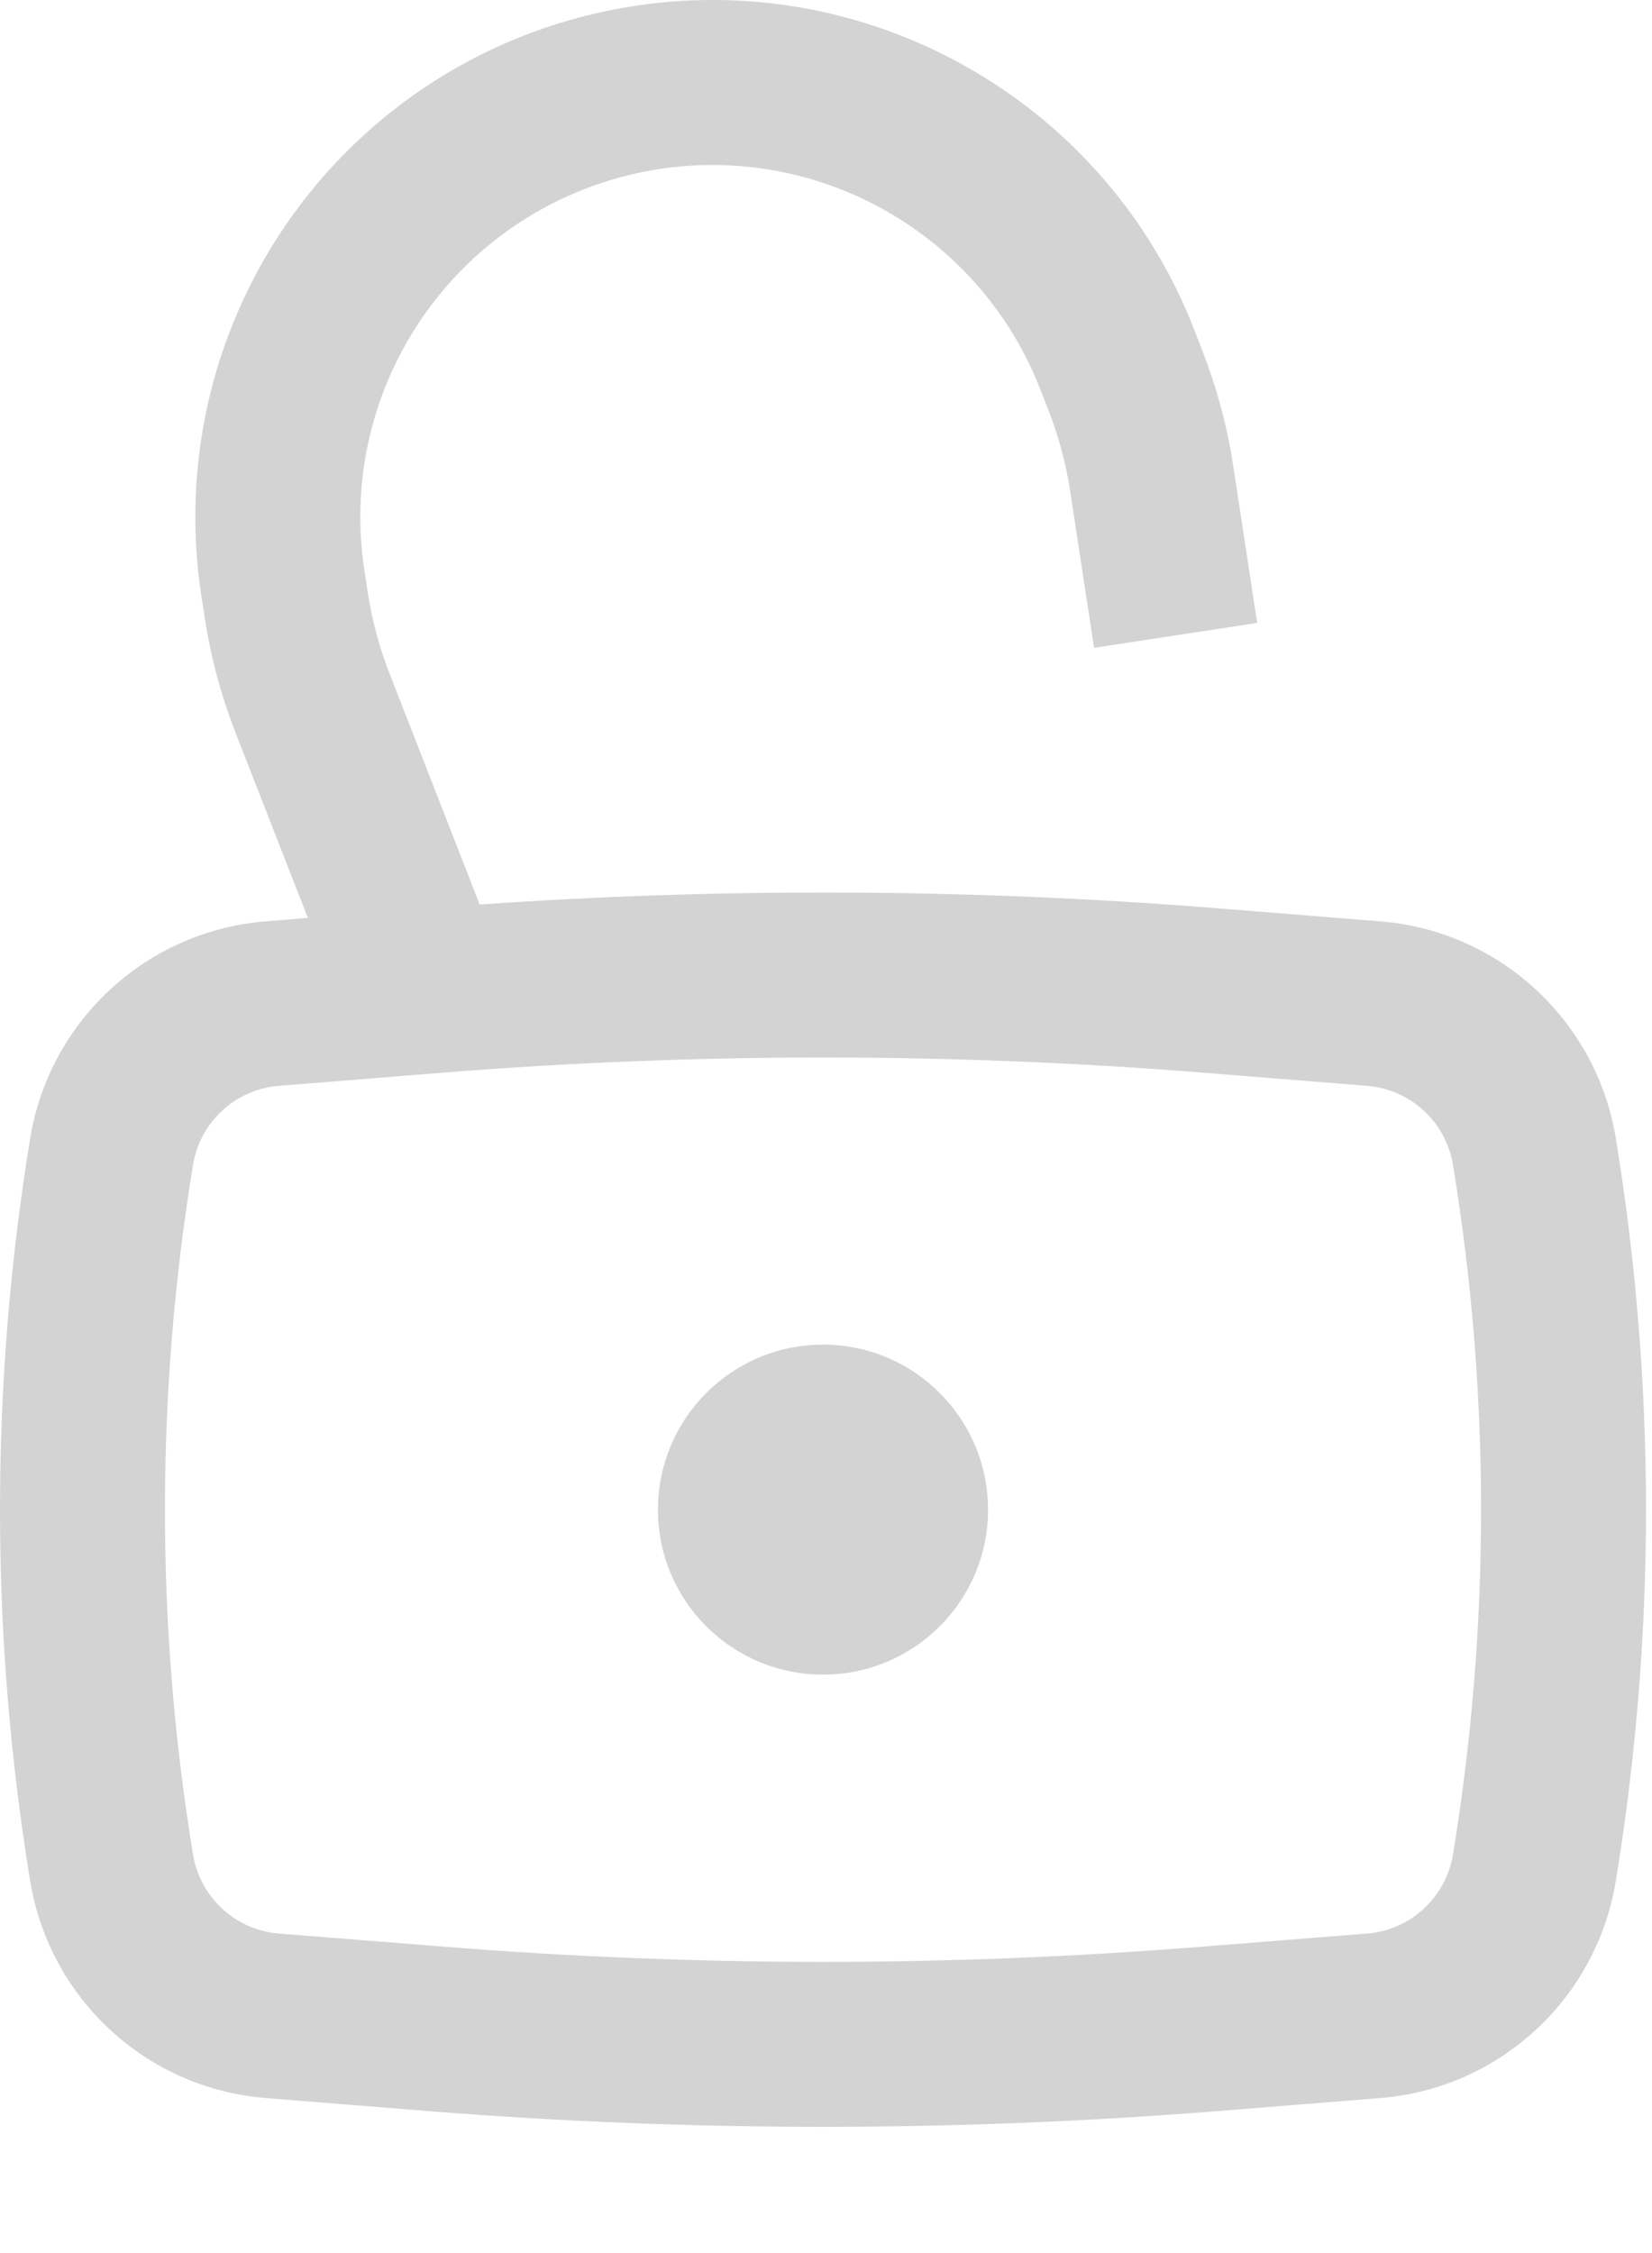 <svg width="11" height="15" viewBox="0 0 11 15" fill="none" xmlns="http://www.w3.org/2000/svg">
<path d="M4.381 10.051C4.381 9.444 4.873 8.952 5.48 8.952C6.087 8.952 6.579 9.444 6.579 10.051C6.579 10.658 6.087 11.149 5.48 11.149C4.873 11.149 4.381 10.658 4.381 10.051Z" fill="#D3D3D3"/>
<path fill-rule="evenodd" clip-rule="evenodd" d="M3.876 1.265C4.046 1.197 4.224 1.15 4.405 1.123C5.484 0.966 6.529 1.574 6.926 2.59L6.981 2.73C7.049 2.905 7.098 3.086 7.126 3.271L7.285 4.313L8.371 4.147L8.212 3.105C8.172 2.84 8.102 2.58 8.004 2.33L7.95 2.19C7.367 0.698 5.832 -0.195 4.247 0.036C3.981 0.075 3.72 0.145 3.47 0.244C1.982 0.837 1.099 2.377 1.34 3.961L1.363 4.11C1.403 4.375 1.473 4.635 1.571 4.885L2.05 6.111L1.77 6.134C0.977 6.197 0.33 6.793 0.201 7.578C-0.067 9.216 -0.067 10.886 0.201 12.523C0.33 13.309 0.977 13.905 1.77 13.968L2.866 14.056C4.606 14.194 6.354 14.194 8.094 14.056L9.19 13.968C9.983 13.905 10.63 13.309 10.759 12.523C11.027 10.886 11.027 9.216 10.759 7.578C10.63 6.793 9.983 6.197 9.19 6.134L8.094 6.046C6.463 5.916 4.826 5.908 3.194 6.022L2.594 4.485C2.526 4.311 2.477 4.13 2.449 3.945L2.426 3.795C2.262 2.717 2.863 1.669 3.876 1.265ZM8.006 7.141C6.325 7.007 4.635 7.007 2.954 7.141L1.858 7.229C1.568 7.252 1.332 7.469 1.285 7.756C1.036 9.276 1.036 10.826 1.285 12.346C1.332 12.632 1.568 12.85 1.858 12.873L2.954 12.96C4.635 13.095 6.325 13.095 8.006 12.96L9.102 12.873C9.392 12.85 9.628 12.632 9.675 12.346C9.924 10.826 9.924 9.276 9.675 7.756C9.628 7.469 9.392 7.252 9.102 7.229L8.006 7.141Z" fill="#D3D3D3"/>
</svg>
